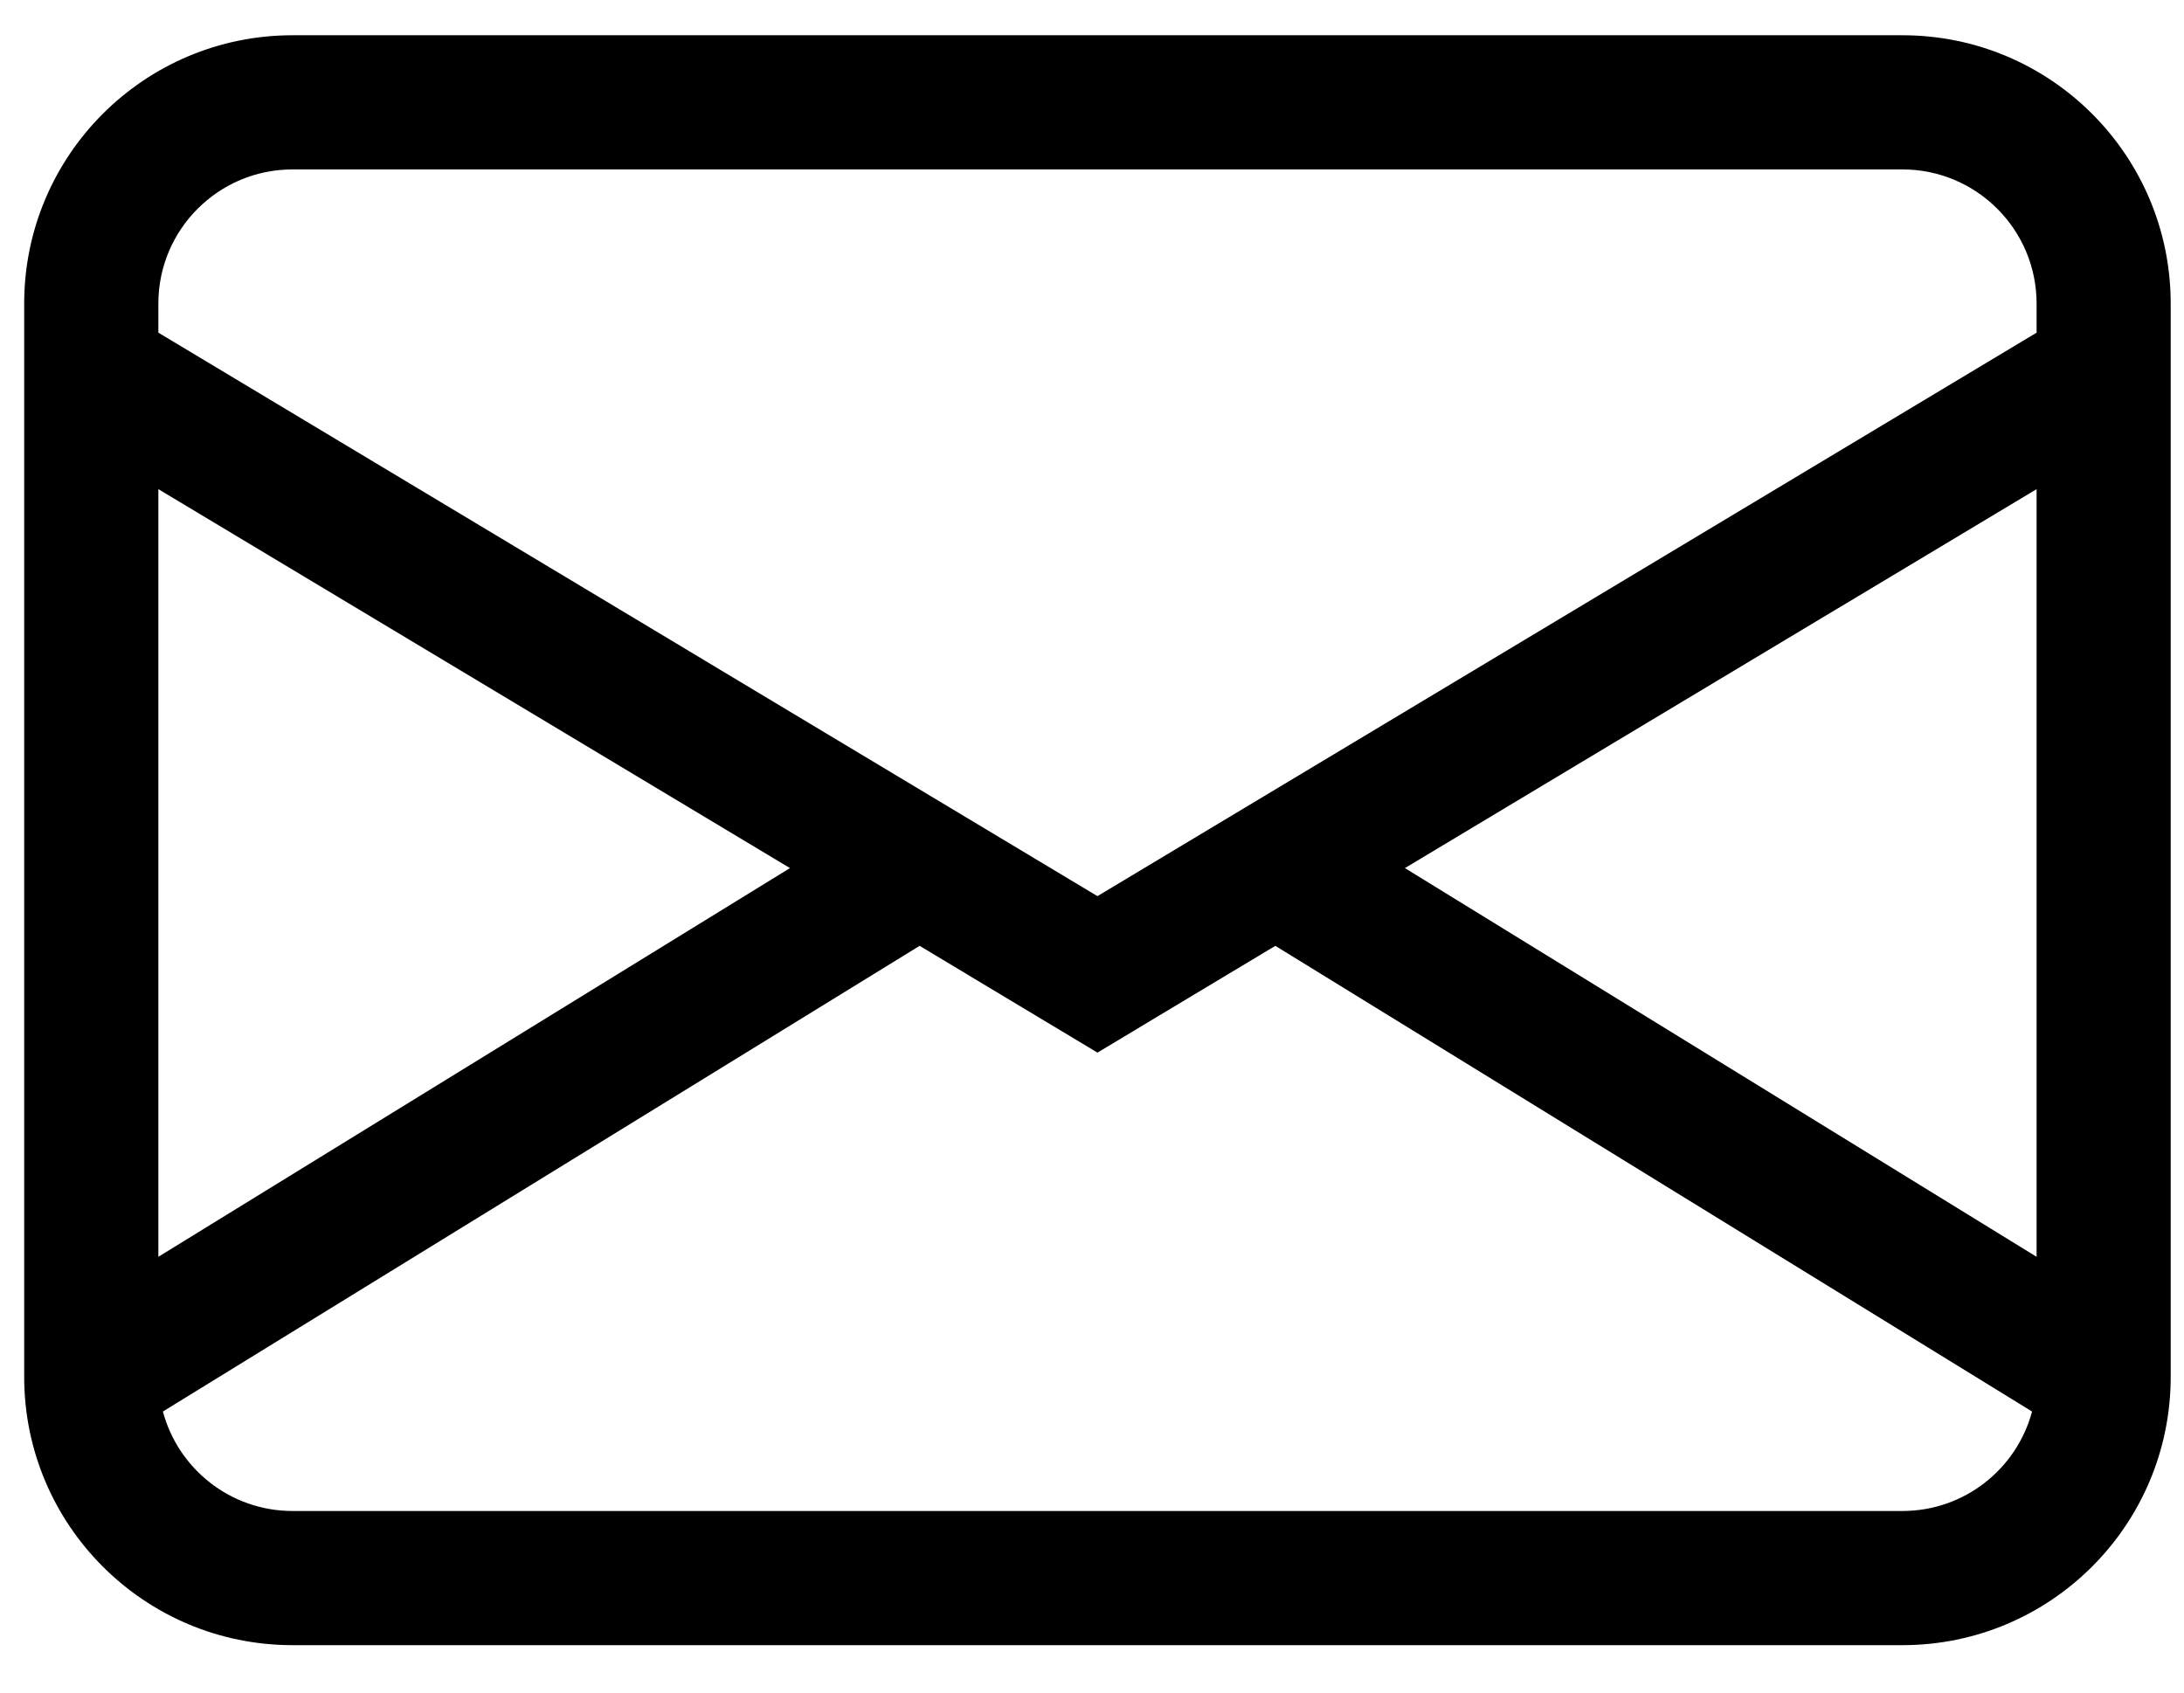 <svg width="1.29em" height="1em" viewBox="0 0 36 28" fill="none" xmlns="http://www.w3.org/2000/svg">
<path d="M0.34 5.021C0.34 2.57 2.327 0.583 4.778 0.583H31.403C33.854 0.583 35.84 2.57 35.84 5.021V22.771C35.84 25.222 33.854 27.209 31.403 27.209H4.778C2.327 27.209 0.34 25.222 0.34 22.771V5.021ZM4.778 2.802C3.552 2.802 2.559 3.796 2.559 5.021V5.502L18.09 14.821L33.622 5.502V5.021C33.622 3.796 32.628 2.802 31.403 2.802H4.778ZM33.622 8.09L23.175 14.357L33.622 20.786V8.09ZM33.547 23.345L21.032 15.643L18.09 17.409L15.149 15.643L2.634 23.345C2.887 24.292 3.751 24.99 4.778 24.99H31.403C32.43 24.99 33.294 24.292 33.547 23.345ZM2.559 20.786L13.005 14.357L2.559 8.09V20.786Z" fill="currentColor"/>
</svg>

